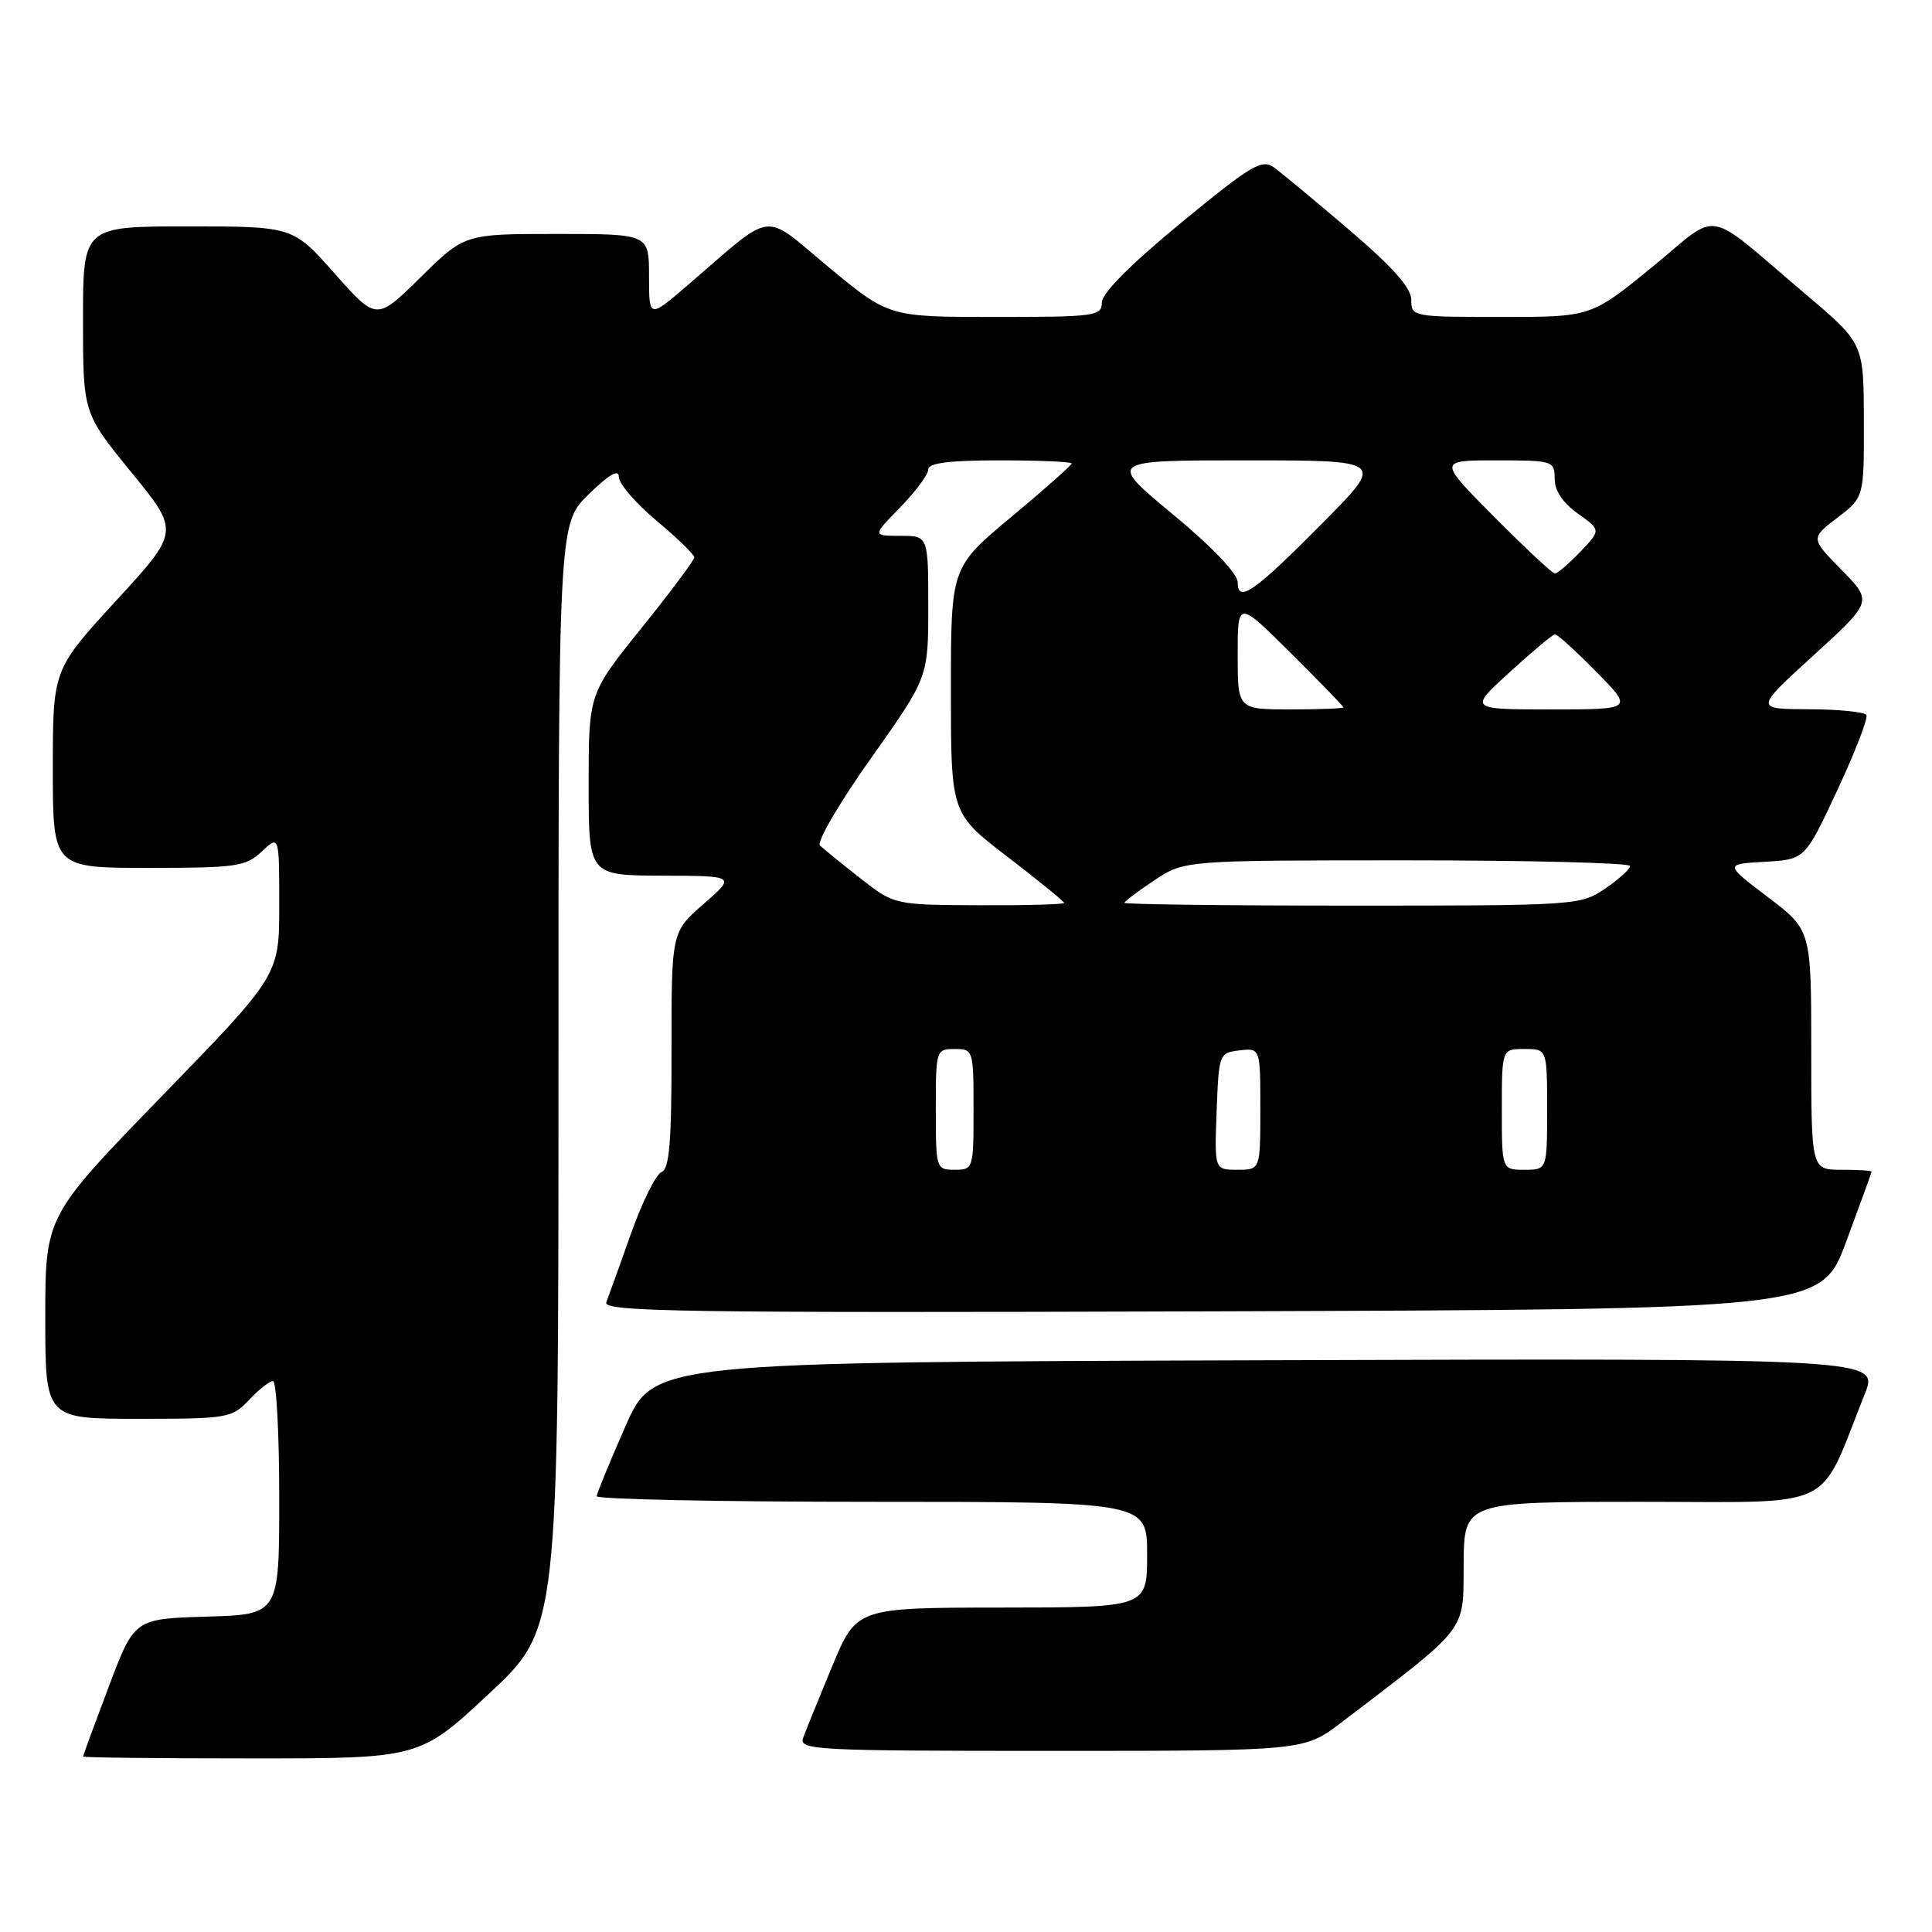 <?xml version="1.0" encoding="UTF-8" standalone="no"?>
<!DOCTYPE svg PUBLIC "-//W3C//DTD SVG 1.1//EN" "http://www.w3.org/Graphics/SVG/1.1/DTD/svg11.dtd" >
<svg xmlns="http://www.w3.org/2000/svg" xmlns:xlink="http://www.w3.org/1999/xlink" version="1.1" viewBox="0 0 256 256">
 <g >
 <path fill="currentColor"
d=" M 64.80 224.42 C 74.00 215.83 74.00 215.83 74.00 142.62 C 74.00 69.41 74.00 69.41 78.00 65.50 C 80.73 62.84 82.00 62.11 82.00 63.20 C 82.00 64.09 84.25 66.70 87.00 69.00 C 89.75 71.30 92.00 73.49 92.00 73.85 C 92.00 74.22 88.85 78.44 85.00 83.22 C 78.00 91.92 78.00 91.92 78.00 103.96 C 78.00 116.00 78.00 116.00 87.75 116.03 C 97.50 116.06 97.50 116.06 93.23 119.78 C 88.97 123.50 88.97 123.50 88.98 139.14 C 89.00 151.29 88.70 154.90 87.66 155.30 C 86.93 155.58 85.10 159.25 83.61 163.46 C 82.12 167.66 80.65 171.76 80.34 172.56 C 79.85 173.82 90.24 173.98 160.54 173.76 C 241.30 173.50 241.30 173.50 244.64 164.50 C 246.48 159.55 247.99 155.39 247.99 155.25 C 248.00 155.11 246.20 155.00 244.00 155.00 C 240.00 155.00 240.00 155.00 240.00 139.12 C 240.00 123.24 240.00 123.24 234.25 118.87 C 228.50 114.50 228.50 114.50 233.84 114.19 C 239.17 113.89 239.17 113.89 243.46 104.69 C 245.82 99.64 247.55 95.16 247.31 94.75 C 247.08 94.34 243.65 93.99 239.69 93.98 C 232.50 93.95 232.50 93.95 240.31 86.83 C 248.13 79.70 248.13 79.70 244.01 75.51 C 239.90 71.32 239.90 71.32 243.45 68.61 C 247.00 65.90 247.00 65.90 246.97 55.70 C 246.95 45.50 246.95 45.50 239.27 39.00 C 225.54 27.37 228.17 27.83 218.89 35.41 C 210.82 42.00 210.82 42.00 198.91 42.00 C 187.21 42.00 187.00 41.96 187.00 39.74 C 187.00 38.15 184.58 35.42 178.81 30.49 C 174.31 26.65 169.81 22.91 168.81 22.19 C 167.20 21.03 165.82 21.86 156.50 29.52 C 149.81 35.03 146.00 38.86 146.00 40.08 C 146.00 41.88 145.14 42.00 131.89 42.00 C 117.78 42.00 117.78 42.00 109.83 35.42 C 100.83 27.97 102.86 27.71 91.06 37.84 C 86.00 42.19 86.00 42.19 86.00 36.59 C 86.00 31.00 86.00 31.00 73.78 31.00 C 61.56 31.00 61.56 31.00 55.72 36.75 C 49.89 42.50 49.89 42.50 44.35 36.25 C 38.81 30.00 38.81 30.00 24.90 30.00 C 11.00 30.00 11.00 30.00 11.00 42.37 C 11.00 54.73 11.00 54.73 17.40 62.58 C 23.81 70.42 23.81 70.42 15.40 79.58 C 7.00 88.73 7.00 88.73 7.00 101.87 C 7.00 115.00 7.00 115.00 19.69 115.00 C 31.33 115.00 32.56 114.82 34.69 112.83 C 37.00 110.65 37.00 110.65 37.00 119.94 C 37.00 129.23 37.00 129.23 21.50 145.19 C 6.00 161.15 6.00 161.15 6.00 174.58 C 6.00 188.00 6.00 188.00 18.33 188.00 C 30.18 188.00 30.74 187.90 33.00 185.50 C 34.29 184.12 35.72 183.00 36.17 183.00 C 36.63 183.00 37.00 189.96 37.00 198.46 C 37.00 213.93 37.00 213.93 27.40 214.21 C 17.80 214.50 17.80 214.50 14.41 223.50 C 12.54 228.45 11.01 232.61 11.01 232.75 C 11.00 232.89 21.04 233.00 33.30 233.00 C 55.60 233.00 55.60 233.00 64.80 224.42 Z  M 177.72 228.25 C 194.72 215.28 193.88 216.37 193.94 207.25 C 194.00 199.00 194.00 199.00 217.54 199.00 C 243.78 199.00 240.83 200.42 247.08 184.74 C 248.98 179.99 248.98 179.99 167.79 180.24 C 86.61 180.50 86.61 180.50 82.87 189.00 C 80.81 193.68 79.10 197.84 79.06 198.25 C 79.03 198.66 95.42 199.00 115.50 199.00 C 152.00 199.00 152.00 199.00 152.00 206.00 C 152.00 213.00 152.00 213.00 132.75 213.01 C 113.50 213.03 113.50 213.03 110.28 220.76 C 108.51 225.02 106.78 229.29 106.43 230.25 C 105.82 231.89 107.80 232.00 139.29 232.00 C 172.80 232.00 172.80 232.00 177.72 228.25 Z  M 124.00 147.00 C 124.00 139.13 124.04 139.00 126.50 139.00 C 128.96 139.00 129.00 139.13 129.00 147.00 C 129.00 154.87 128.96 155.00 126.50 155.00 C 124.04 155.00 124.00 154.87 124.00 147.00 Z  M 161.21 147.25 C 161.50 139.62 161.54 139.50 164.25 139.18 C 167.00 138.87 167.00 138.87 167.00 146.93 C 167.00 155.00 167.00 155.00 163.96 155.00 C 160.92 155.00 160.92 155.00 161.21 147.25 Z  M 199.00 147.00 C 199.00 139.00 199.00 139.00 202.00 139.00 C 205.00 139.00 205.00 139.00 205.00 147.00 C 205.00 155.00 205.00 155.00 202.00 155.00 C 199.00 155.00 199.00 155.00 199.00 147.00 Z  M 114.00 116.38 C 111.53 114.44 109.12 112.49 108.65 112.03 C 108.18 111.58 111.22 106.38 115.40 100.48 C 123.00 89.75 123.00 89.75 123.00 80.37 C 123.00 71.00 123.00 71.00 119.30 71.00 C 115.59 71.00 115.59 71.00 119.30 67.21 C 121.33 65.12 123.00 62.87 123.00 62.21 C 123.00 61.35 125.74 61.00 132.50 61.00 C 137.72 61.00 142.00 61.19 142.00 61.41 C 142.00 61.64 138.40 64.83 134.00 68.50 C 126.00 75.17 126.00 75.17 126.00 91.48 C 126.00 107.79 126.00 107.79 133.50 113.53 C 137.62 116.69 141.00 119.44 141.00 119.64 C 141.00 119.84 135.94 119.98 129.75 119.95 C 118.50 119.90 118.50 119.90 114.00 116.38 Z  M 149.00 119.63 C 149.00 119.43 150.79 118.08 152.98 116.63 C 156.96 114.00 156.96 114.00 186.48 114.00 C 202.72 114.00 216.00 114.34 215.99 114.75 C 215.99 115.16 214.50 116.51 212.68 117.75 C 209.43 119.96 208.85 120.00 179.19 120.00 C 162.58 120.00 149.00 119.83 149.00 119.63 Z  M 164.00 86.78 C 164.00 79.55 164.00 79.55 171.00 86.50 C 174.85 90.32 178.00 93.57 178.00 93.72 C 178.00 93.88 174.85 94.00 171.00 94.00 C 164.00 94.00 164.00 94.00 164.00 86.78 Z  M 200.06 89.05 C 203.05 86.32 205.74 84.07 206.04 84.05 C 206.33 84.02 208.79 86.25 211.50 89.00 C 216.42 94.00 216.42 94.00 205.52 94.00 C 194.62 94.00 194.62 94.00 200.06 89.05 Z  M 164.00 77.17 C 164.00 76.01 160.67 72.51 155.39 68.14 C 146.78 61.00 146.78 61.00 165.12 61.00 C 183.45 61.00 183.45 61.00 175.48 69.07 C 166.23 78.42 164.00 80.00 164.00 77.17 Z  M 198.00 68.50 C 190.55 61.00 190.55 61.00 198.28 61.00 C 205.79 61.00 206.00 61.07 206.00 63.43 C 206.00 65.01 207.08 66.64 209.07 68.05 C 212.14 70.24 212.14 70.24 209.39 73.12 C 207.87 74.70 206.36 76.00 206.04 76.00 C 205.71 76.00 202.10 72.62 198.00 68.50 Z "/>
</g>
</svg>